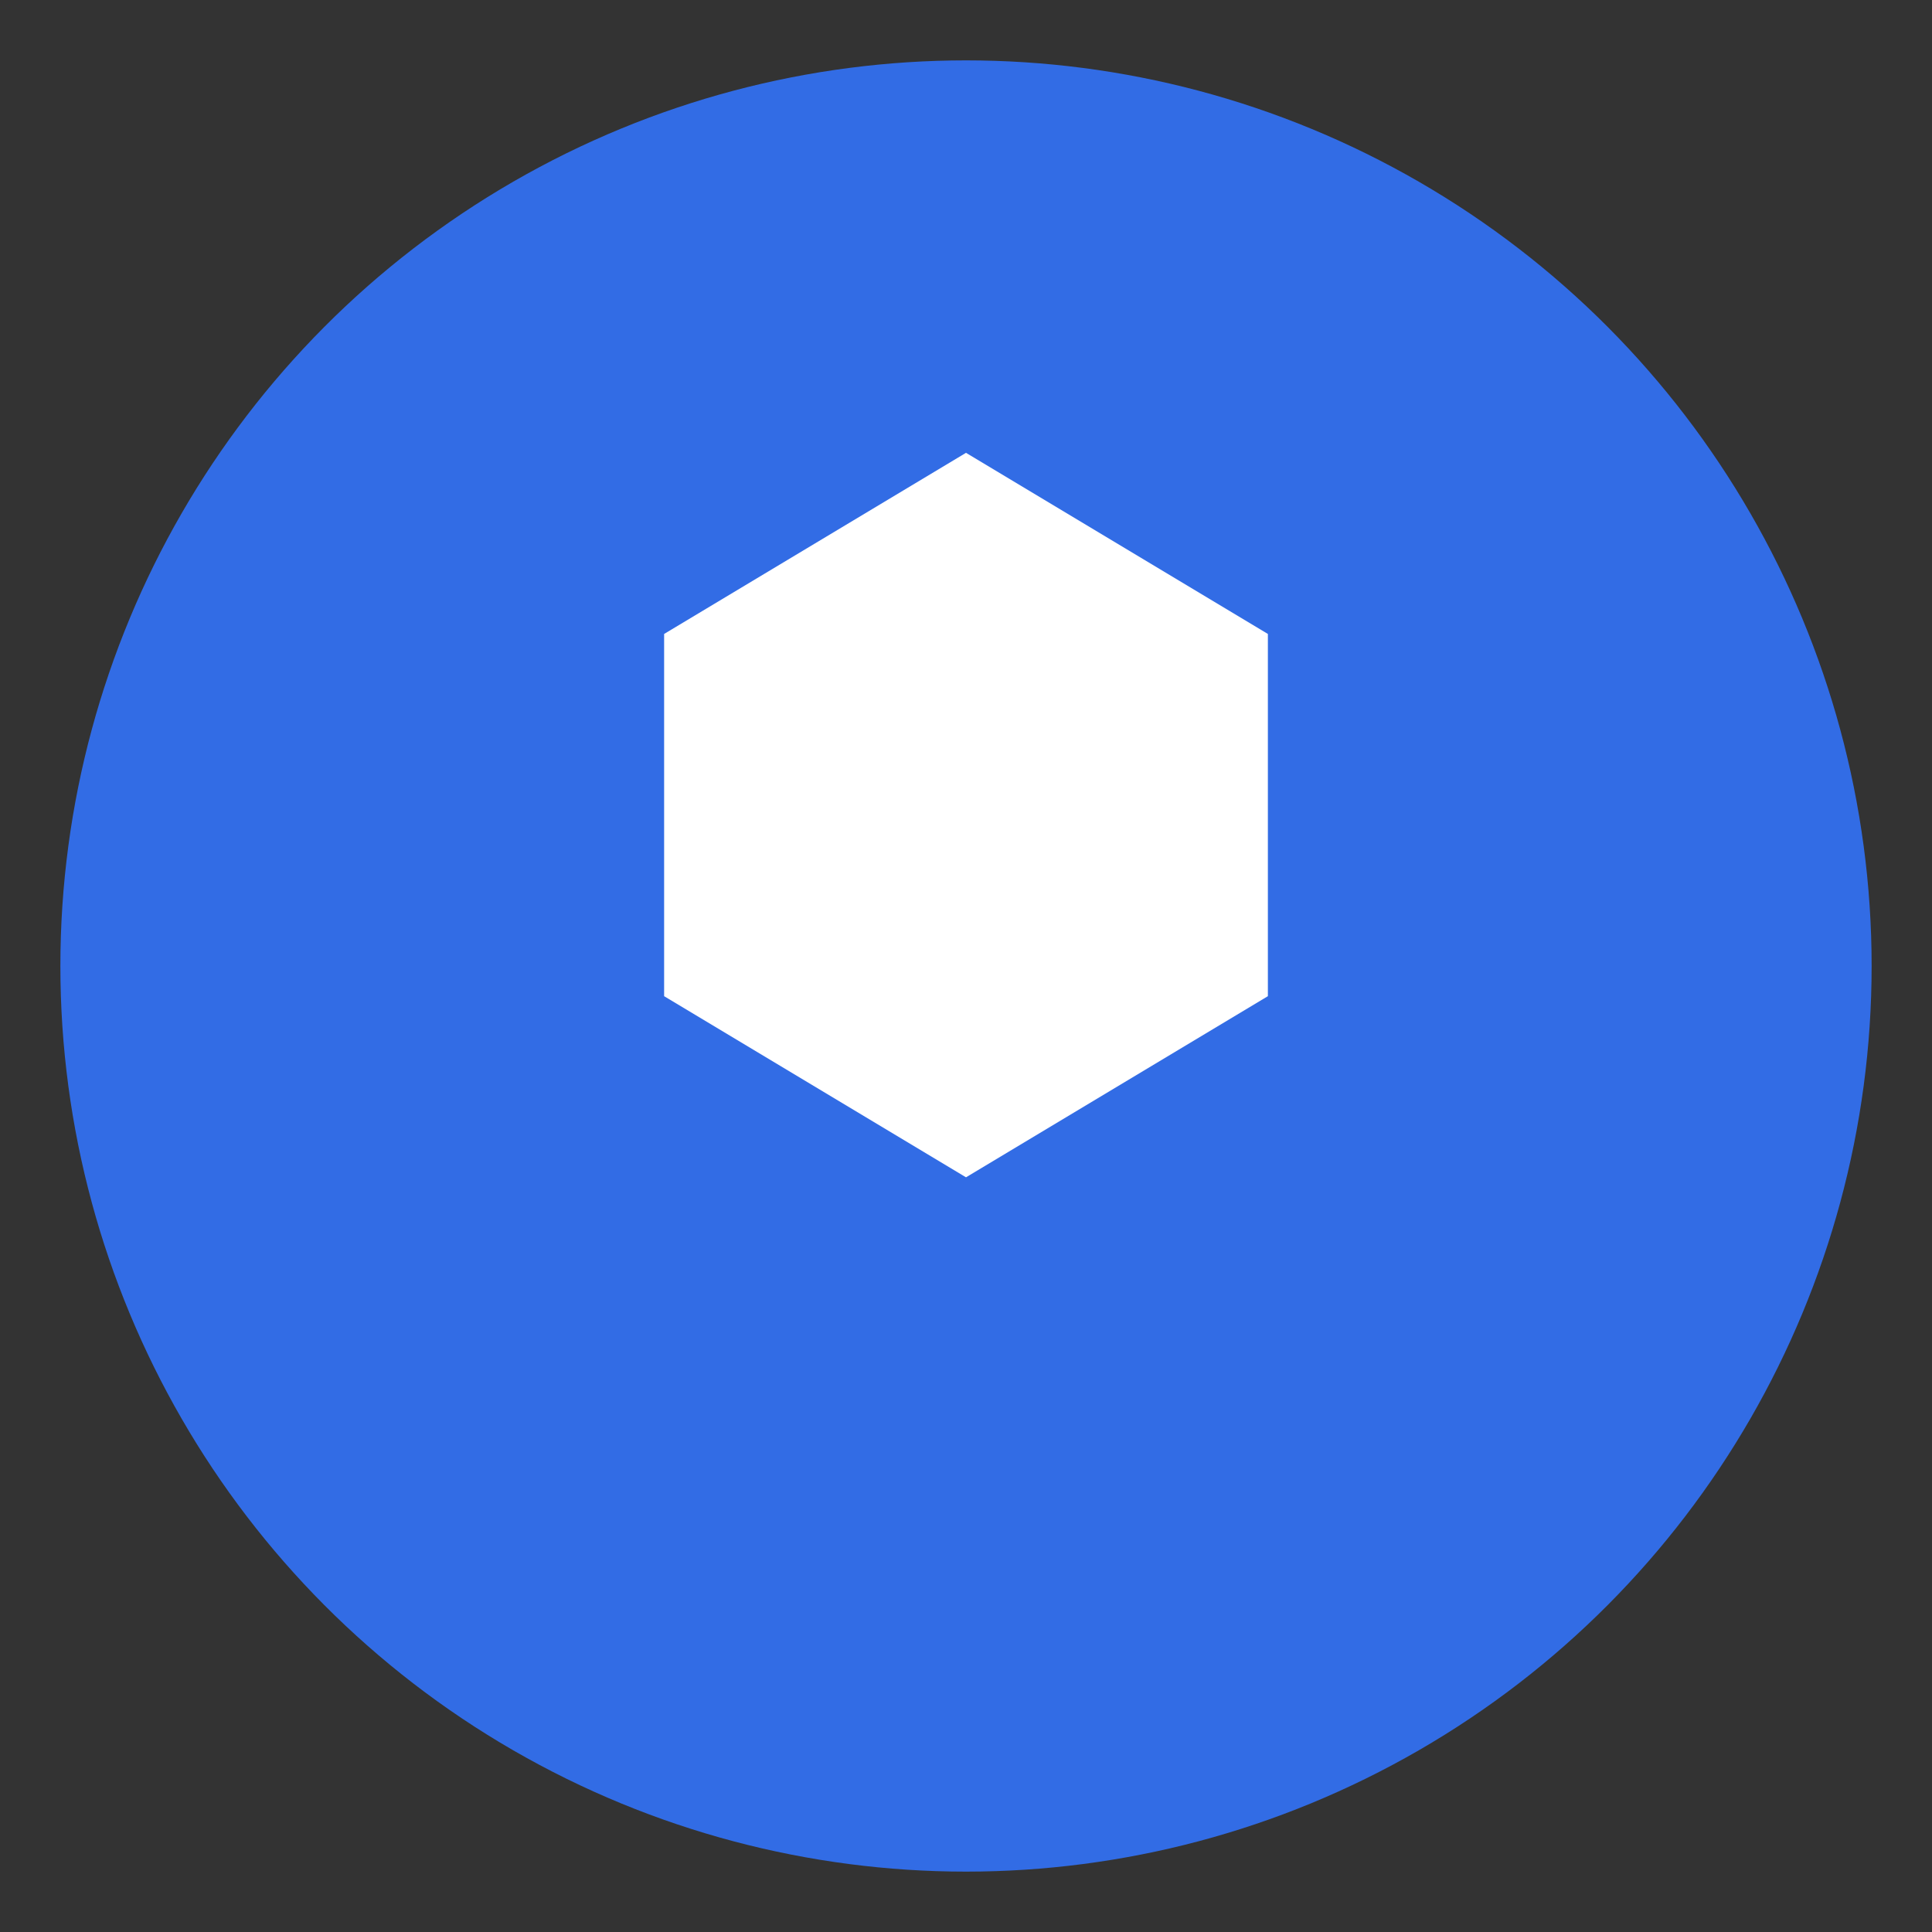 <svg viewBox="0 0 64 64" xmlns="http://www.w3.org/2000/svg"><rect x="0" y="0" width="64" height="64" fill="#333333" stroke="none"/><circle cx="32" cy="32" r="30" fill="#326CE5"/><path fill="#fff" d="M32 15l10 6v12l-10 6-10-6V21z"/></svg>